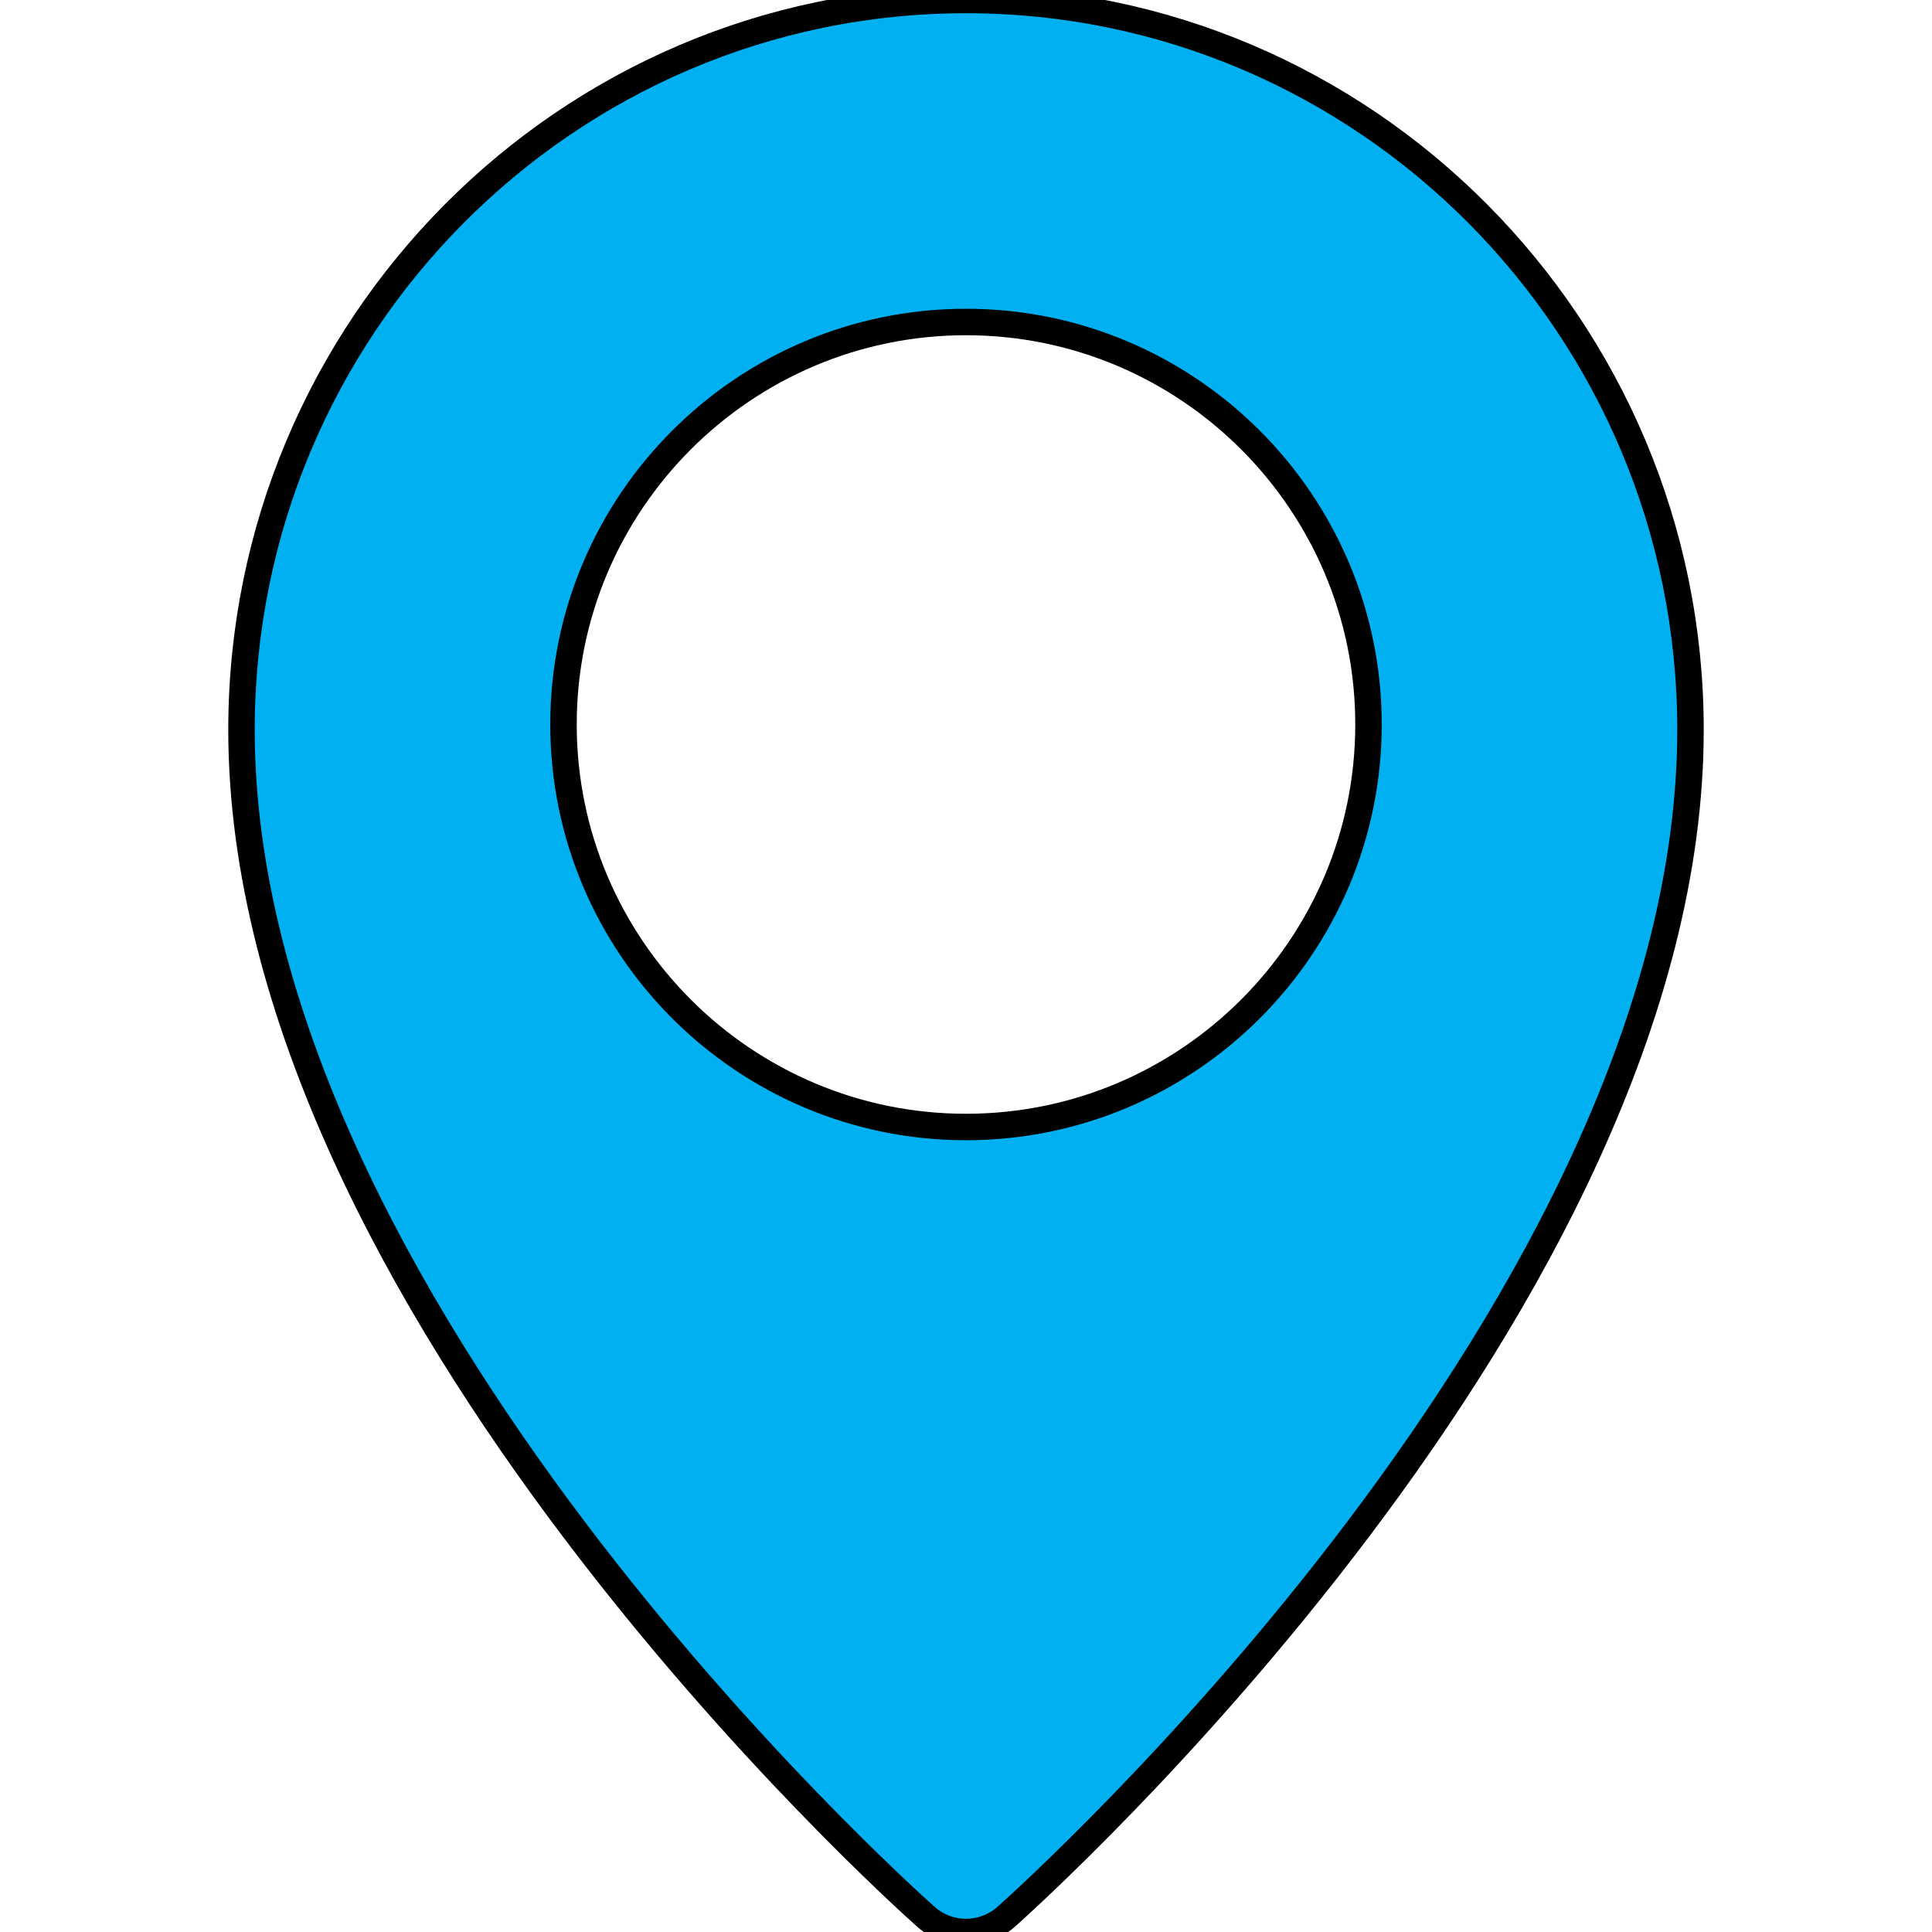 <svg width="219" height="219" xmlns="http://www.w3.org/2000/svg" xmlns:xlink="http://www.w3.org/1999/xlink" overflow="hidden"><defs><clipPath id="clip0"><rect x="0" y="0" width="219" height="219"/></clipPath></defs><g clip-path="url(#clip0)"><path d="M109.5 0C64.222 0 27.375 37.102 27.375 82.718 27.375 147.533 101.78 214.456 104.947 217.266 106.252 218.425 107.876 219 109.5 219 111.124 219 112.748 218.425 114.053 217.275 117.22 214.456 191.625 147.533 191.625 82.718 191.625 37.102 154.778 0 109.5 0ZM109.5 127.75C84.342 127.75 63.875 107.283 63.875 82.125 63.875 56.967 84.342 36.5 109.5 36.5 134.658 36.5 155.125 56.967 155.125 82.125 155.125 107.283 134.658 127.75 109.5 127.75Z" stroke="#000000" stroke-width="3" fill="#00B0F0"/></g></svg>